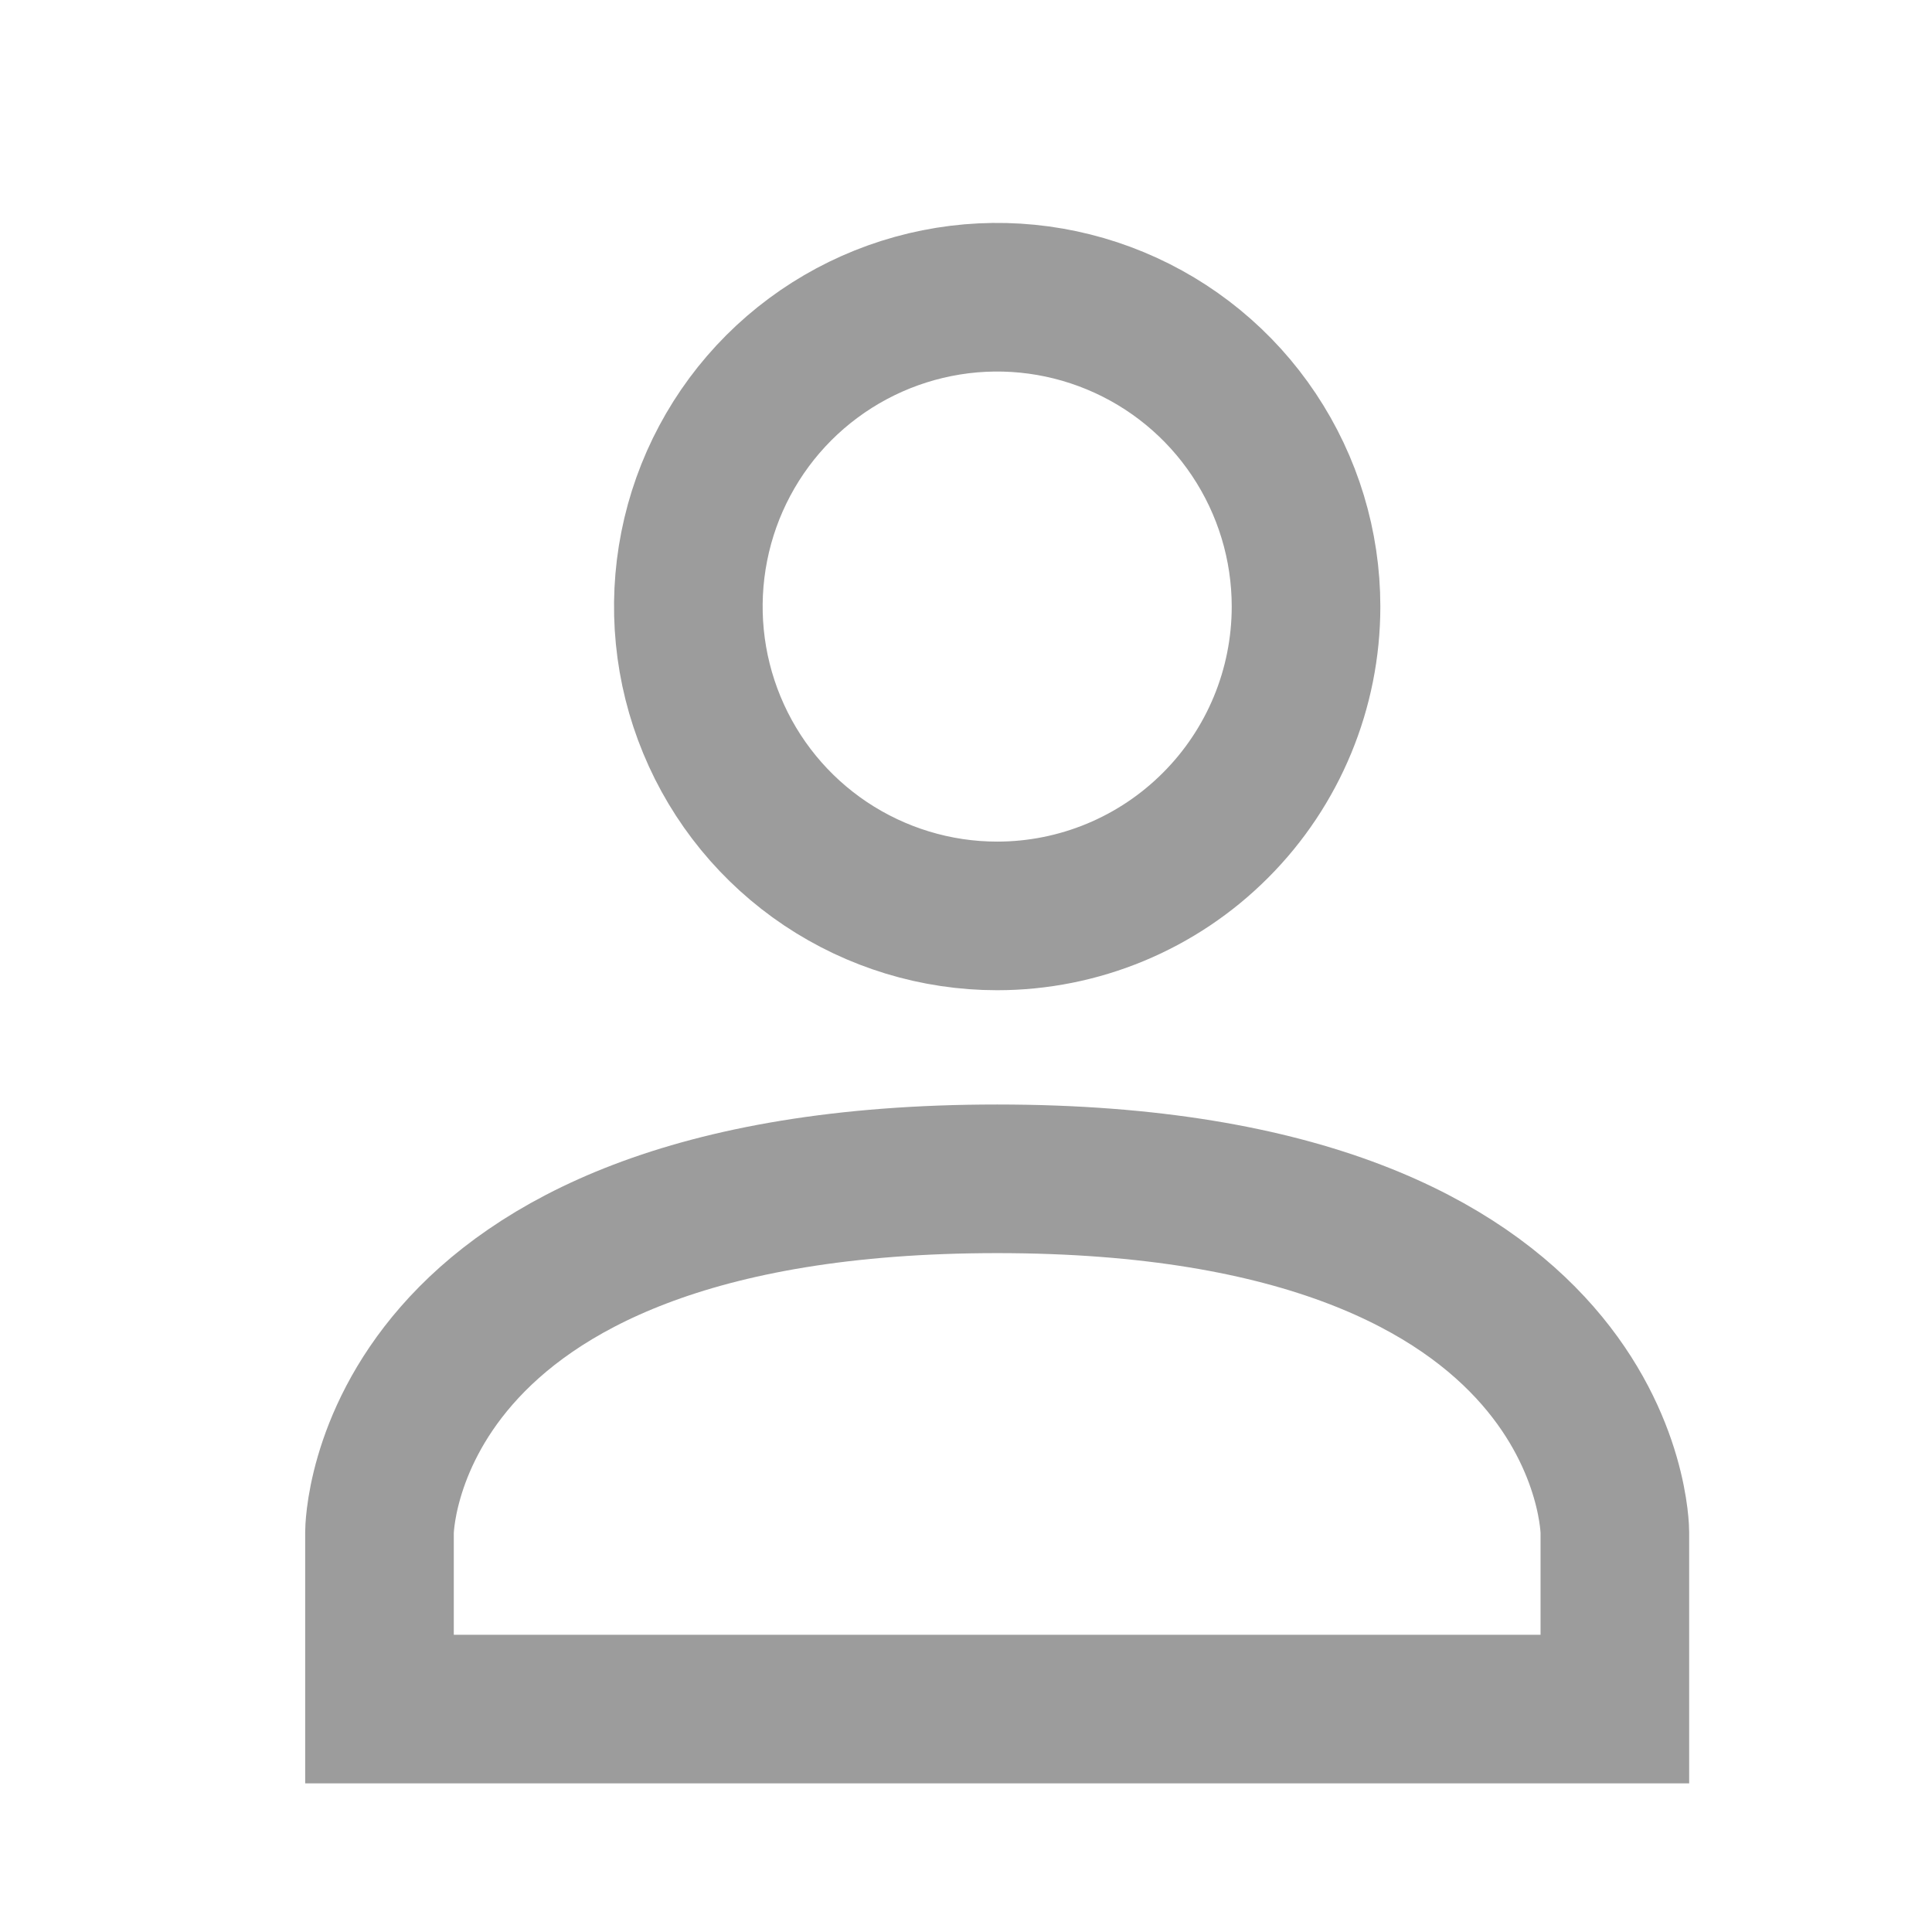 <svg width="26" height="26" viewBox="0 0 26 26" fill="none" xmlns="http://www.w3.org/2000/svg">
<g filter="url(#filter0_g_40000111_1991)">
<path d="M21.732 20.621V23H5.107V20.621C5.107 20.621 5.107 15.864 13.419 15.864C21.732 15.864 21.732 20.621 21.732 20.621ZM17.576 8.163C17.576 7.339 17.332 6.535 16.875 5.85C16.419 5.165 15.769 4.632 15.01 4.317C14.251 4.002 13.415 3.919 12.609 4.08C11.802 4.241 11.062 4.637 10.48 5.219C9.899 5.801 9.503 6.543 9.343 7.351C9.183 8.158 9.265 8.995 9.58 9.756C9.894 10.517 10.427 11.167 11.11 11.624C11.794 12.081 12.597 12.326 13.419 12.326C14.522 12.326 15.579 11.887 16.358 11.106C17.138 10.326 17.576 9.267 17.576 8.163Z" stroke="#9C9C9C" stroke-width="2"/>
</g>
<defs>
<filter id="filter0_g_40000111_1991" x="-0.4" y="-0.4" width="26.8" height="26.8" filterUnits="userSpaceOnUse" color-interpolation-filters="sRGB">
<feFlood flood-opacity="0" result="BackgroundImageFix"/>
<feBlend mode="normal" in="SourceGraphic" in2="BackgroundImageFix" result="shape"/>
<feTurbulence type="fractalNoise" baseFrequency="0.667 0.667" numOctaves="3" seed="7043" />
<feDisplacementMap in="shape" scale="0.8" xChannelSelector="R" yChannelSelector="G" result="displacedImage" width="100%" height="100%" />
<feMerge result="effect1_texture_40000111_1991">
<feMergeNode in="displacedImage"/>
</feMerge>
</filter>
</defs>
</svg>
